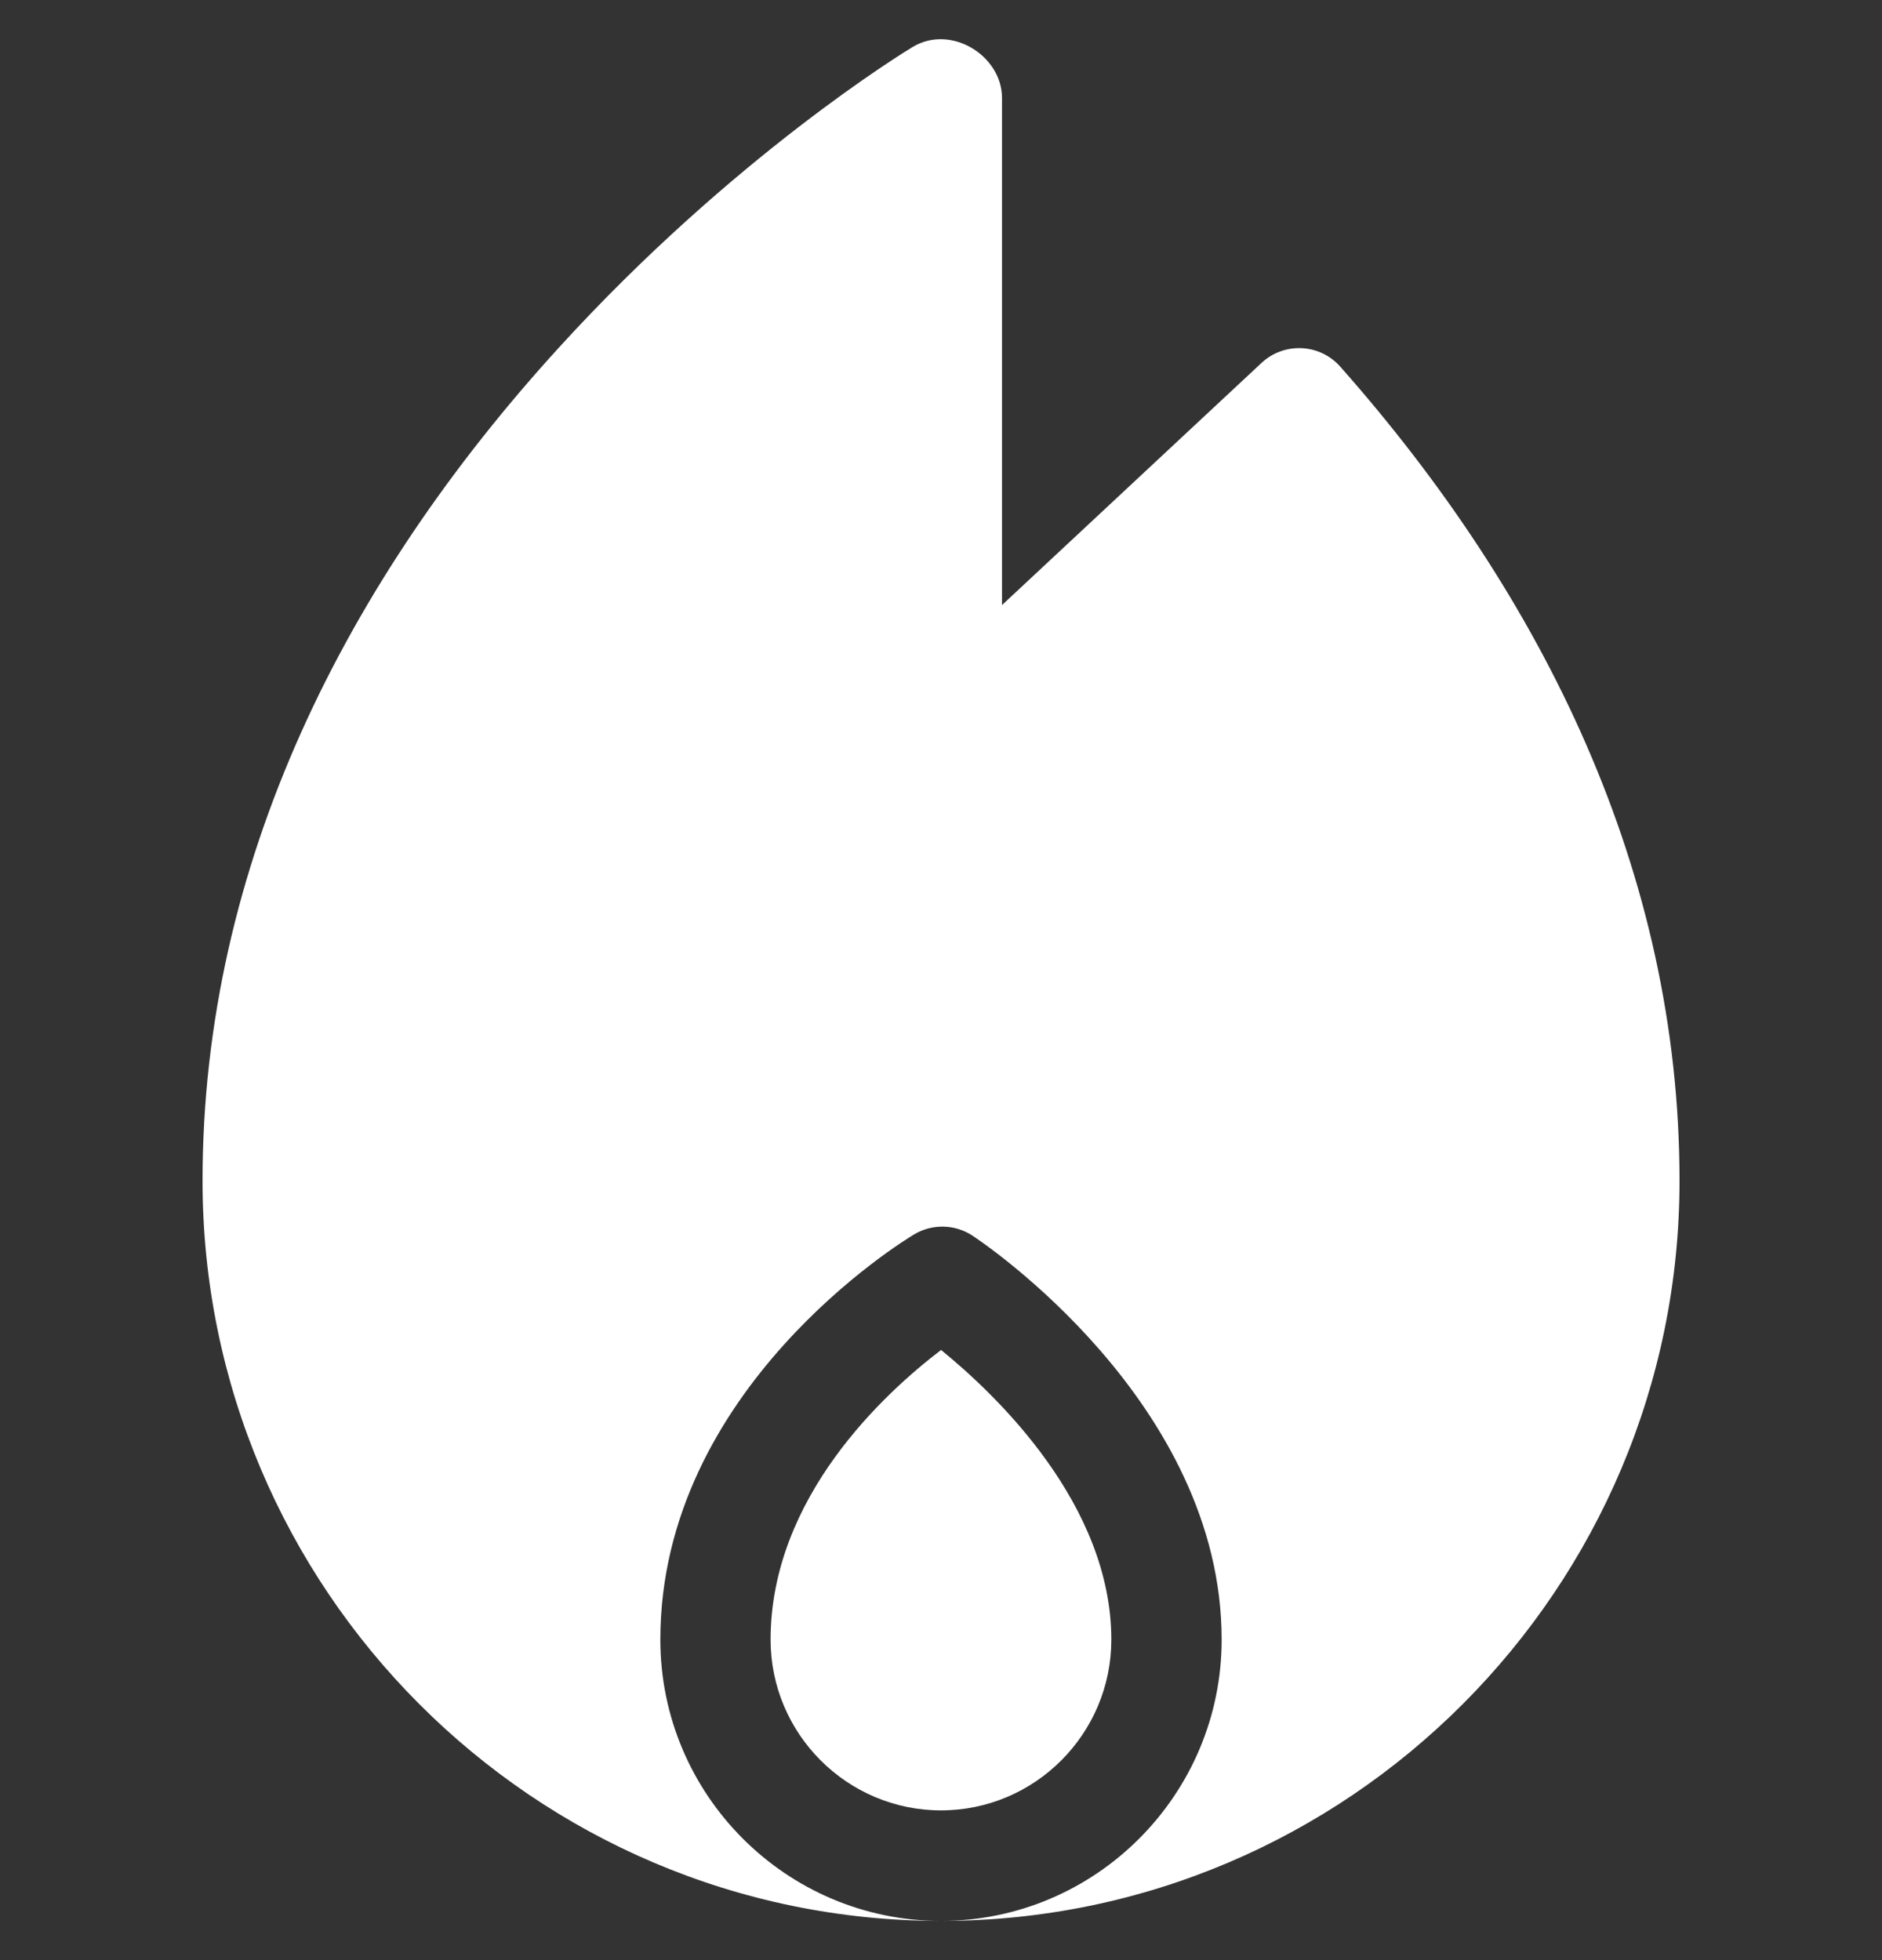 <svg width="24" height="25" viewBox="0 0 24 25" fill="none" xmlns="http://www.w3.org/2000/svg">
<rect x="0" y="0" width="24" height="25" fill="#333333" stroke="none"/>
<g clip-path="url(#clip0_13_1129)">
<path d="M12.001 17.218C11.292 17.758 9.827 19.093 9.827 20.913C9.827 22.113 10.802 23.09 12 23.09C13.198 23.09 14.172 22.113 14.172 20.913C14.172 19.19 12.707 17.792 12.001 17.218Z" fill="white"/>
<path d="M17.092 4.677C16.829 4.379 16.374 4.361 16.087 4.629L12.778 7.717V1.25C12.778 0.709 12.126 0.304 11.637 0.6C11.544 0.656 9.345 1.998 7.124 4.437C4.422 7.401 2.583 11.011 2.583 15.06C2.583 20.265 6.807 24.5 12 24.5C10.027 24.5 8.421 22.891 8.421 20.912C8.421 17.716 11.525 15.823 11.657 15.744C11.888 15.606 12.178 15.612 12.403 15.761C12.533 15.846 15.579 17.889 15.579 20.912C15.579 22.891 13.973 24.5 12 24.5C17.193 24.5 21.418 20.265 21.418 15.06C21.418 11.129 19.683 7.606 17.092 4.677Z" fill="white"/>
</g>
<defs>
<clipPath id="clip0_13_1129">
<rect width="24" height="24" fill="white" transform="translate(0 0.5)"/>
</clipPath>
</defs>
</svg>
